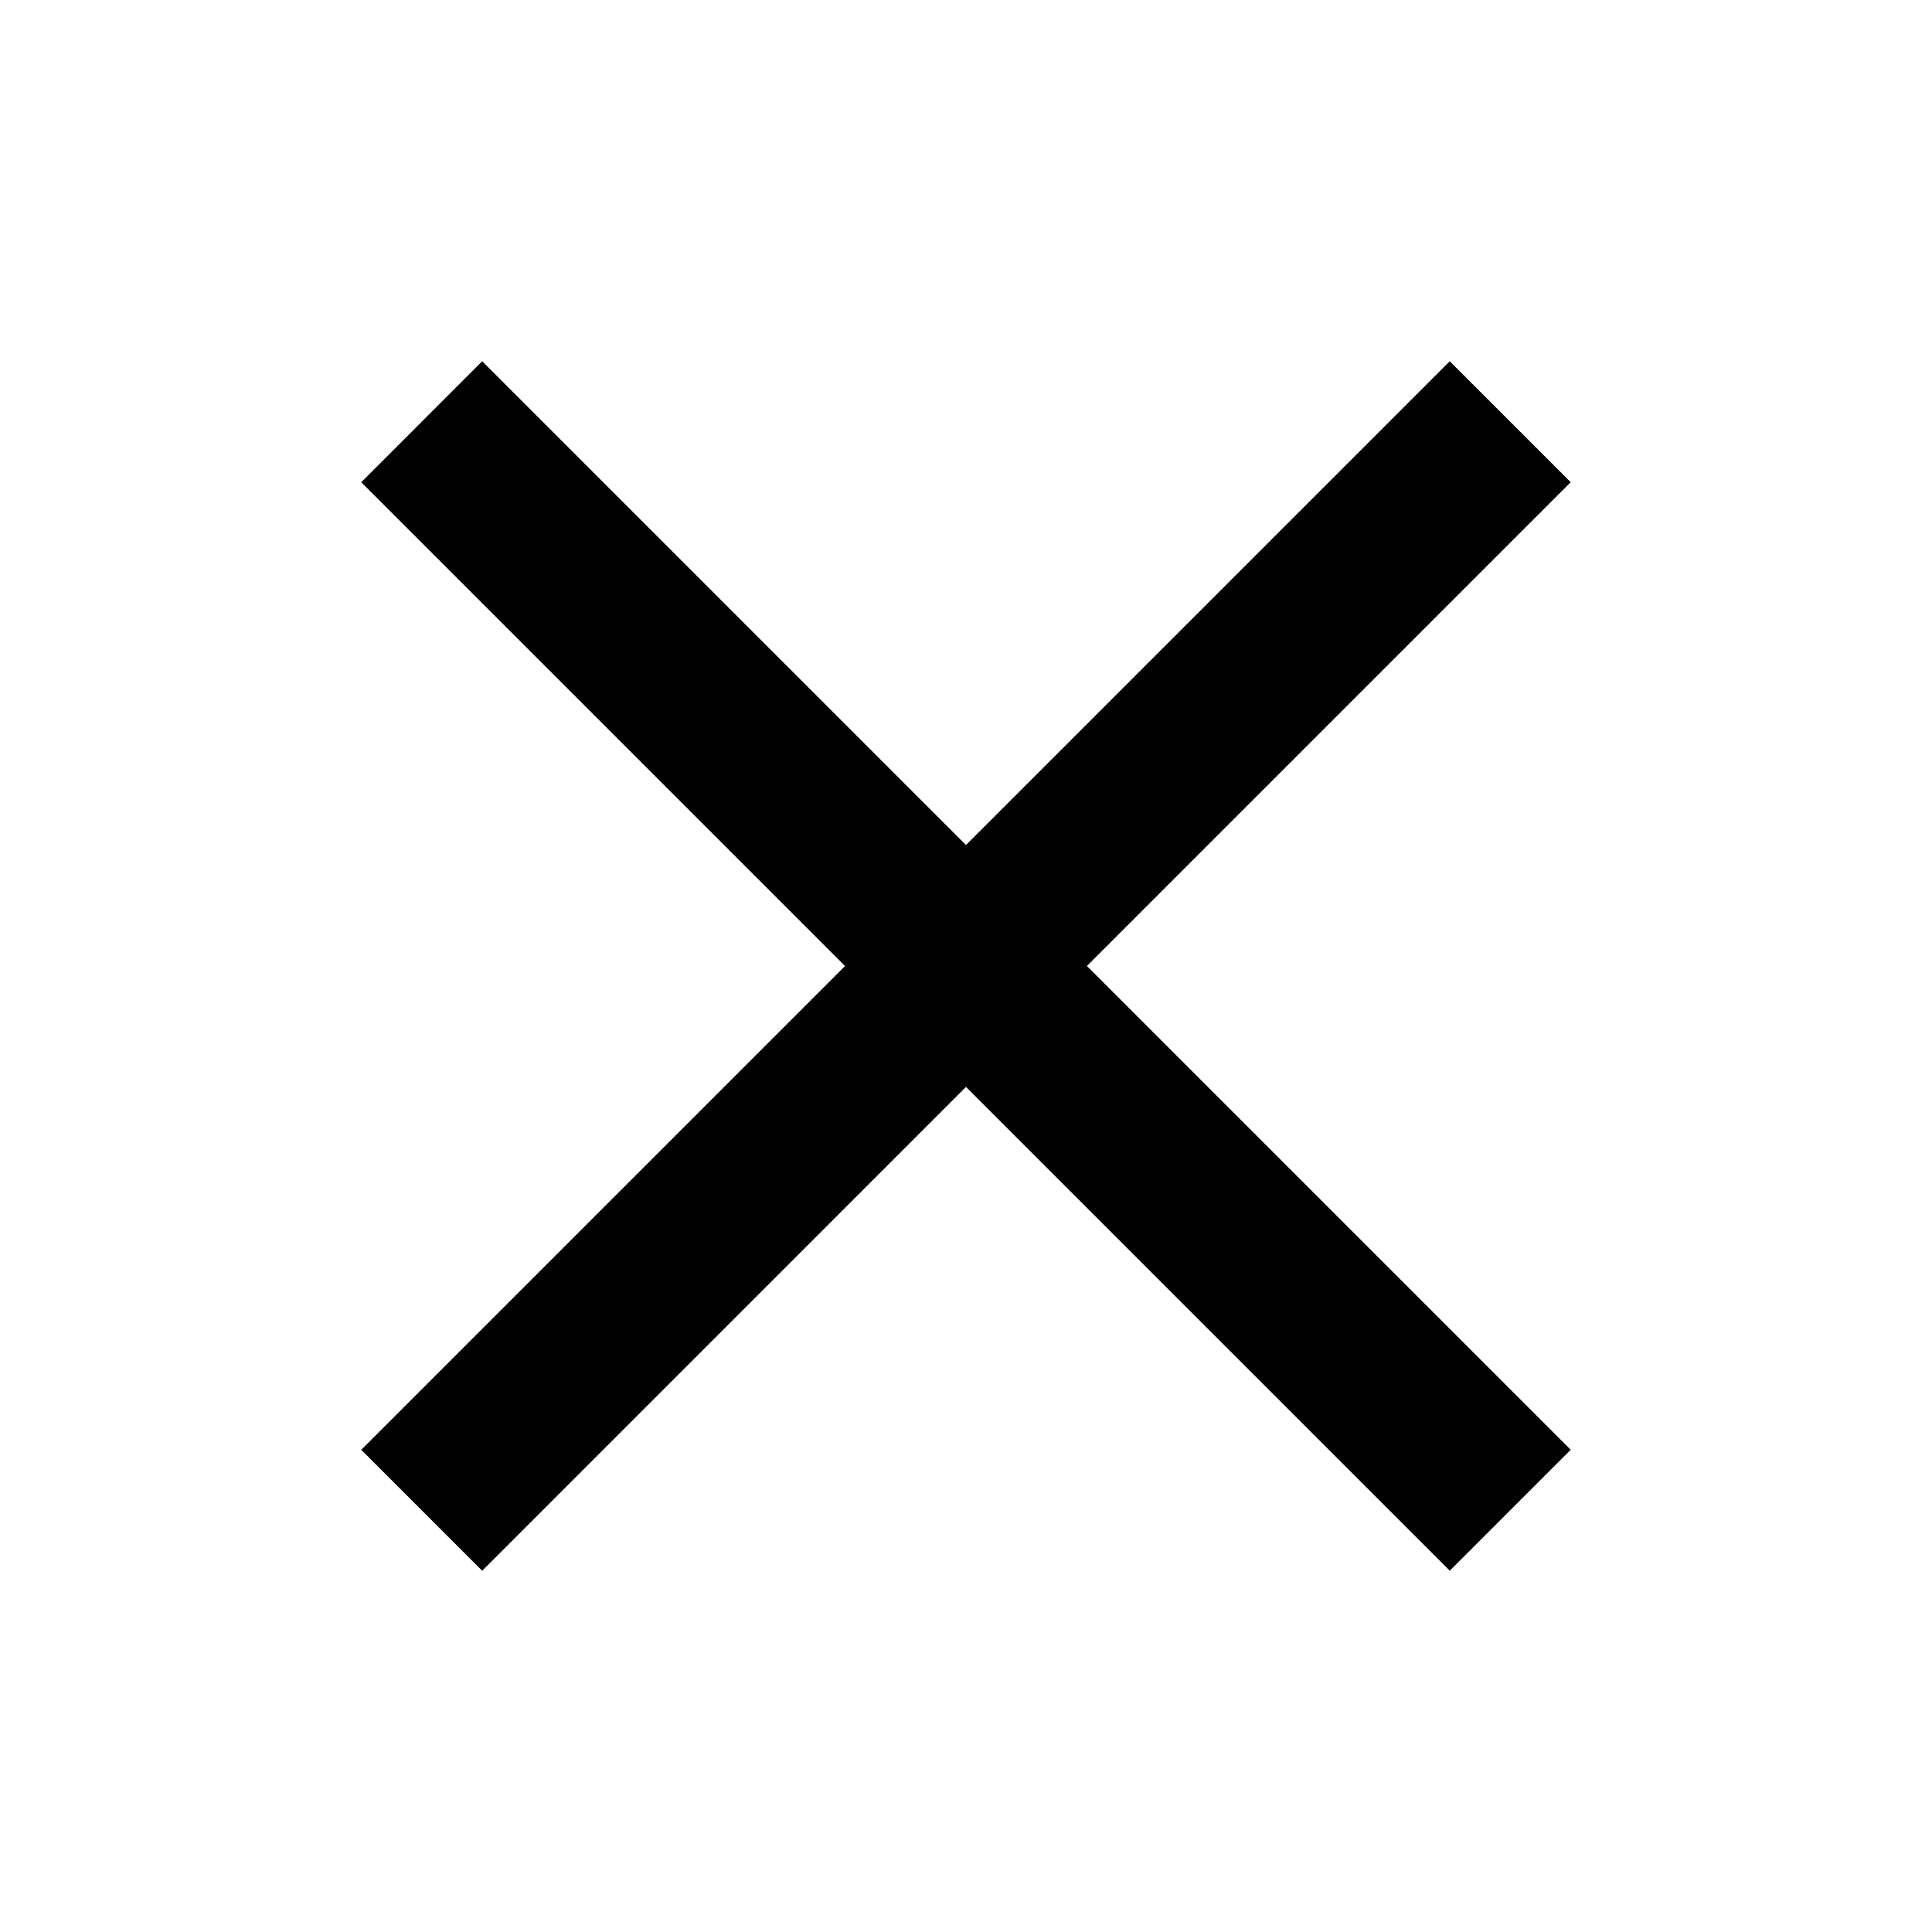 <svg xmlns="http://www.w3.org/2000/svg" xmlns:xlink="http://www.w3.org/1999/xlink" width="250" height="250" viewBox="0 0 250 250">
  <defs>
    <clipPath id="clip-Cancel">
      <rect width="250" height="250"/>
    </clipPath>
  </defs>
  <g id="Cancel" clip-path="url(#clip-Cancel)">
    <path id="close_24dp_1F1F1F_FILL0_wght400_GRAD0_opsz24" d="M215.651-603.492,200-619.143l62.6-62.6-62.6-62.6L215.651-760l62.6,62.6,62.6-62.6,15.651,15.651-62.6,62.6,62.6,62.6-15.651,15.65-62.6-62.6Z" transform="translate(-153.254 806.747)" fill="currentColor"/>
  </g>
</svg>
